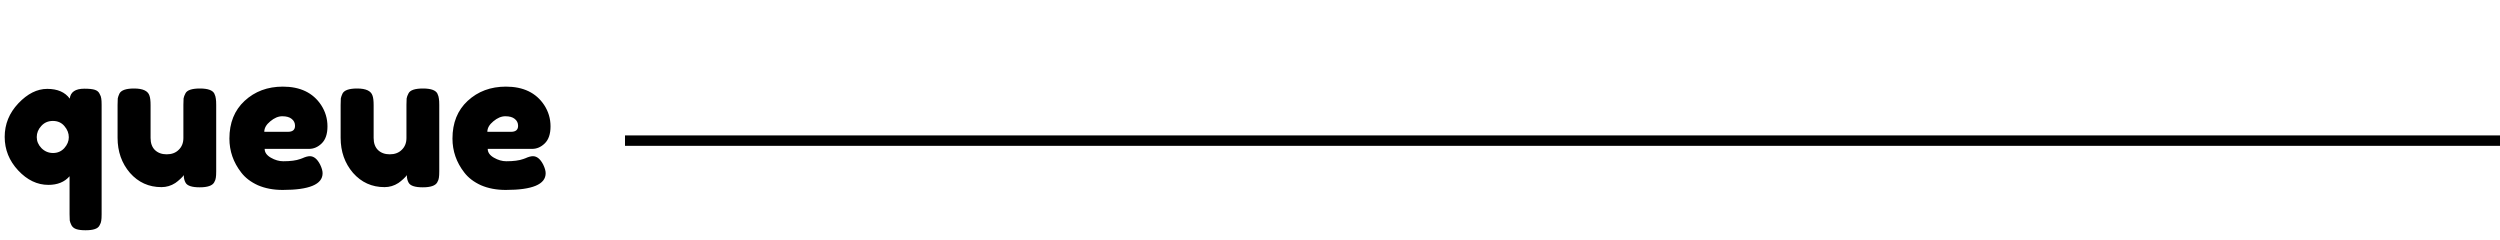 <svg width="240" height="23" viewBox="0 0 240 23" fill="none" xmlns="http://www.w3.org/2000/svg">
<path d="M6.696 9.468C6.768 8.832 7.236 8.514 8.1 8.514C8.556 8.514 8.892 8.55 9.108 8.622C9.324 8.694 9.474 8.82 9.558 9C9.654 9.168 9.708 9.318 9.72 9.45C9.744 9.582 9.756 9.786 9.756 10.062V20.574C9.756 20.85 9.744 21.054 9.72 21.186C9.708 21.318 9.654 21.468 9.558 21.636C9.474 21.804 9.318 21.924 9.09 21.996C8.874 22.068 8.58 22.104 8.208 22.104C7.836 22.104 7.542 22.068 7.326 21.996C7.11 21.924 6.954 21.798 6.858 21.618C6.774 21.45 6.72 21.3 6.696 21.168C6.684 21.036 6.678 20.832 6.678 20.556V16.92C6.198 17.472 5.52 17.748 4.644 17.748C3.576 17.748 2.61 17.286 1.746 16.362C0.882 15.438 0.45 14.364 0.45 13.14C0.45 11.916 0.888 10.842 1.764 9.918C2.64 8.994 3.564 8.532 4.536 8.532C5.52 8.532 6.24 8.844 6.696 9.468ZM3.978 14.22C4.29 14.532 4.662 14.688 5.094 14.688C5.526 14.688 5.886 14.532 6.174 14.22C6.462 13.896 6.606 13.548 6.606 13.176C6.606 12.792 6.468 12.438 6.192 12.114C5.916 11.778 5.544 11.61 5.076 11.61C4.62 11.61 4.248 11.772 3.96 12.096C3.672 12.408 3.528 12.762 3.528 13.158C3.528 13.554 3.678 13.908 3.978 14.22ZM15.499 17.964C14.287 17.964 13.279 17.508 12.475 16.596C11.683 15.672 11.287 14.55 11.287 13.23V10.08C11.287 9.792 11.293 9.582 11.305 9.45C11.329 9.318 11.383 9.162 11.467 8.982C11.635 8.658 12.103 8.496 12.871 8.496C13.711 8.496 14.203 8.724 14.347 9.18C14.419 9.372 14.455 9.678 14.455 10.098V13.248C14.455 13.74 14.593 14.124 14.869 14.4C15.157 14.676 15.535 14.814 16.003 14.814C16.483 14.814 16.867 14.67 17.155 14.382C17.455 14.094 17.605 13.716 17.605 13.248V10.062C17.605 9.786 17.611 9.582 17.623 9.45C17.647 9.306 17.707 9.144 17.803 8.964C17.959 8.652 18.421 8.496 19.189 8.496C19.945 8.496 20.407 8.658 20.575 8.982C20.659 9.162 20.707 9.324 20.719 9.468C20.743 9.6 20.755 9.804 20.755 10.08V16.452C20.755 16.716 20.743 16.92 20.719 17.064C20.707 17.196 20.653 17.346 20.557 17.514C20.377 17.826 19.915 17.982 19.171 17.982C18.439 17.982 17.989 17.838 17.821 17.55C17.701 17.346 17.641 17.1 17.641 16.812C17.593 16.896 17.485 17.016 17.317 17.172C17.149 17.328 16.987 17.46 16.831 17.568C16.423 17.832 15.979 17.964 15.499 17.964ZM31.437 12.132C31.437 12.864 31.251 13.41 30.879 13.77C30.519 14.118 30.117 14.292 29.673 14.292H25.407C25.407 14.628 25.605 14.91 26.001 15.138C26.397 15.366 26.793 15.48 27.189 15.48C27.885 15.48 28.431 15.408 28.827 15.264L29.025 15.192C29.313 15.06 29.553 14.994 29.745 14.994C30.129 14.994 30.459 15.264 30.735 15.804C30.891 16.128 30.969 16.404 30.969 16.632C30.969 17.7 29.691 18.234 27.135 18.234C26.247 18.234 25.455 18.084 24.759 17.784C24.075 17.472 23.541 17.064 23.157 16.56C22.401 15.588 22.023 14.502 22.023 13.302C22.023 11.79 22.509 10.584 23.481 9.684C24.465 8.772 25.689 8.316 27.153 8.316C28.821 8.316 30.045 8.904 30.825 10.08C31.233 10.704 31.437 11.388 31.437 12.132ZM27.639 12.654C28.095 12.654 28.323 12.462 28.323 12.078C28.323 11.802 28.215 11.58 27.999 11.412C27.795 11.244 27.495 11.16 27.099 11.16C26.715 11.16 26.331 11.322 25.947 11.646C25.563 11.958 25.371 12.294 25.371 12.654H27.639ZM36.913 17.964C35.701 17.964 34.693 17.508 33.889 16.596C33.097 15.672 32.701 14.55 32.701 13.23V10.08C32.701 9.792 32.707 9.582 32.719 9.45C32.743 9.318 32.797 9.162 32.881 8.982C33.049 8.658 33.517 8.496 34.285 8.496C35.125 8.496 35.617 8.724 35.761 9.18C35.833 9.372 35.869 9.678 35.869 10.098V13.248C35.869 13.74 36.007 14.124 36.283 14.4C36.571 14.676 36.949 14.814 37.417 14.814C37.897 14.814 38.281 14.67 38.569 14.382C38.869 14.094 39.019 13.716 39.019 13.248V10.062C39.019 9.786 39.025 9.582 39.037 9.45C39.061 9.306 39.121 9.144 39.217 8.964C39.373 8.652 39.835 8.496 40.603 8.496C41.359 8.496 41.821 8.658 41.989 8.982C42.073 9.162 42.121 9.324 42.133 9.468C42.157 9.6 42.169 9.804 42.169 10.08V16.452C42.169 16.716 42.157 16.92 42.133 17.064C42.121 17.196 42.067 17.346 41.971 17.514C41.791 17.826 41.329 17.982 40.585 17.982C39.853 17.982 39.403 17.838 39.235 17.55C39.115 17.346 39.055 17.1 39.055 16.812C39.007 16.896 38.899 17.016 38.731 17.172C38.563 17.328 38.401 17.46 38.245 17.568C37.837 17.832 37.393 17.964 36.913 17.964ZM52.851 12.132C52.851 12.864 52.665 13.41 52.293 13.77C51.933 14.118 51.531 14.292 51.087 14.292H46.821C46.821 14.628 47.019 14.91 47.415 15.138C47.811 15.366 48.207 15.48 48.603 15.48C49.299 15.48 49.845 15.408 50.241 15.264L50.439 15.192C50.727 15.06 50.967 14.994 51.159 14.994C51.543 14.994 51.873 15.264 52.149 15.804C52.305 16.128 52.383 16.404 52.383 16.632C52.383 17.7 51.105 18.234 48.549 18.234C47.661 18.234 46.869 18.084 46.173 17.784C45.489 17.472 44.955 17.064 44.571 16.56C43.815 15.588 43.437 14.502 43.437 13.302C43.437 11.79 43.923 10.584 44.895 9.684C45.879 8.772 47.103 8.316 48.567 8.316C50.235 8.316 51.459 8.904 52.239 10.08C52.647 10.704 52.851 11.388 52.851 12.132ZM49.053 12.654C49.509 12.654 49.737 12.462 49.737 12.078C49.737 11.802 49.629 11.58 49.413 11.412C49.209 11.244 48.909 11.16 48.513 11.16C48.129 11.16 47.745 11.322 47.361 11.646C46.977 11.958 46.785 12.294 46.785 12.654H49.053Z" fill="black"/>
<line x1="60" y1="13.5" x2="240" y2="13.5" stroke="black"/>
</svg>
